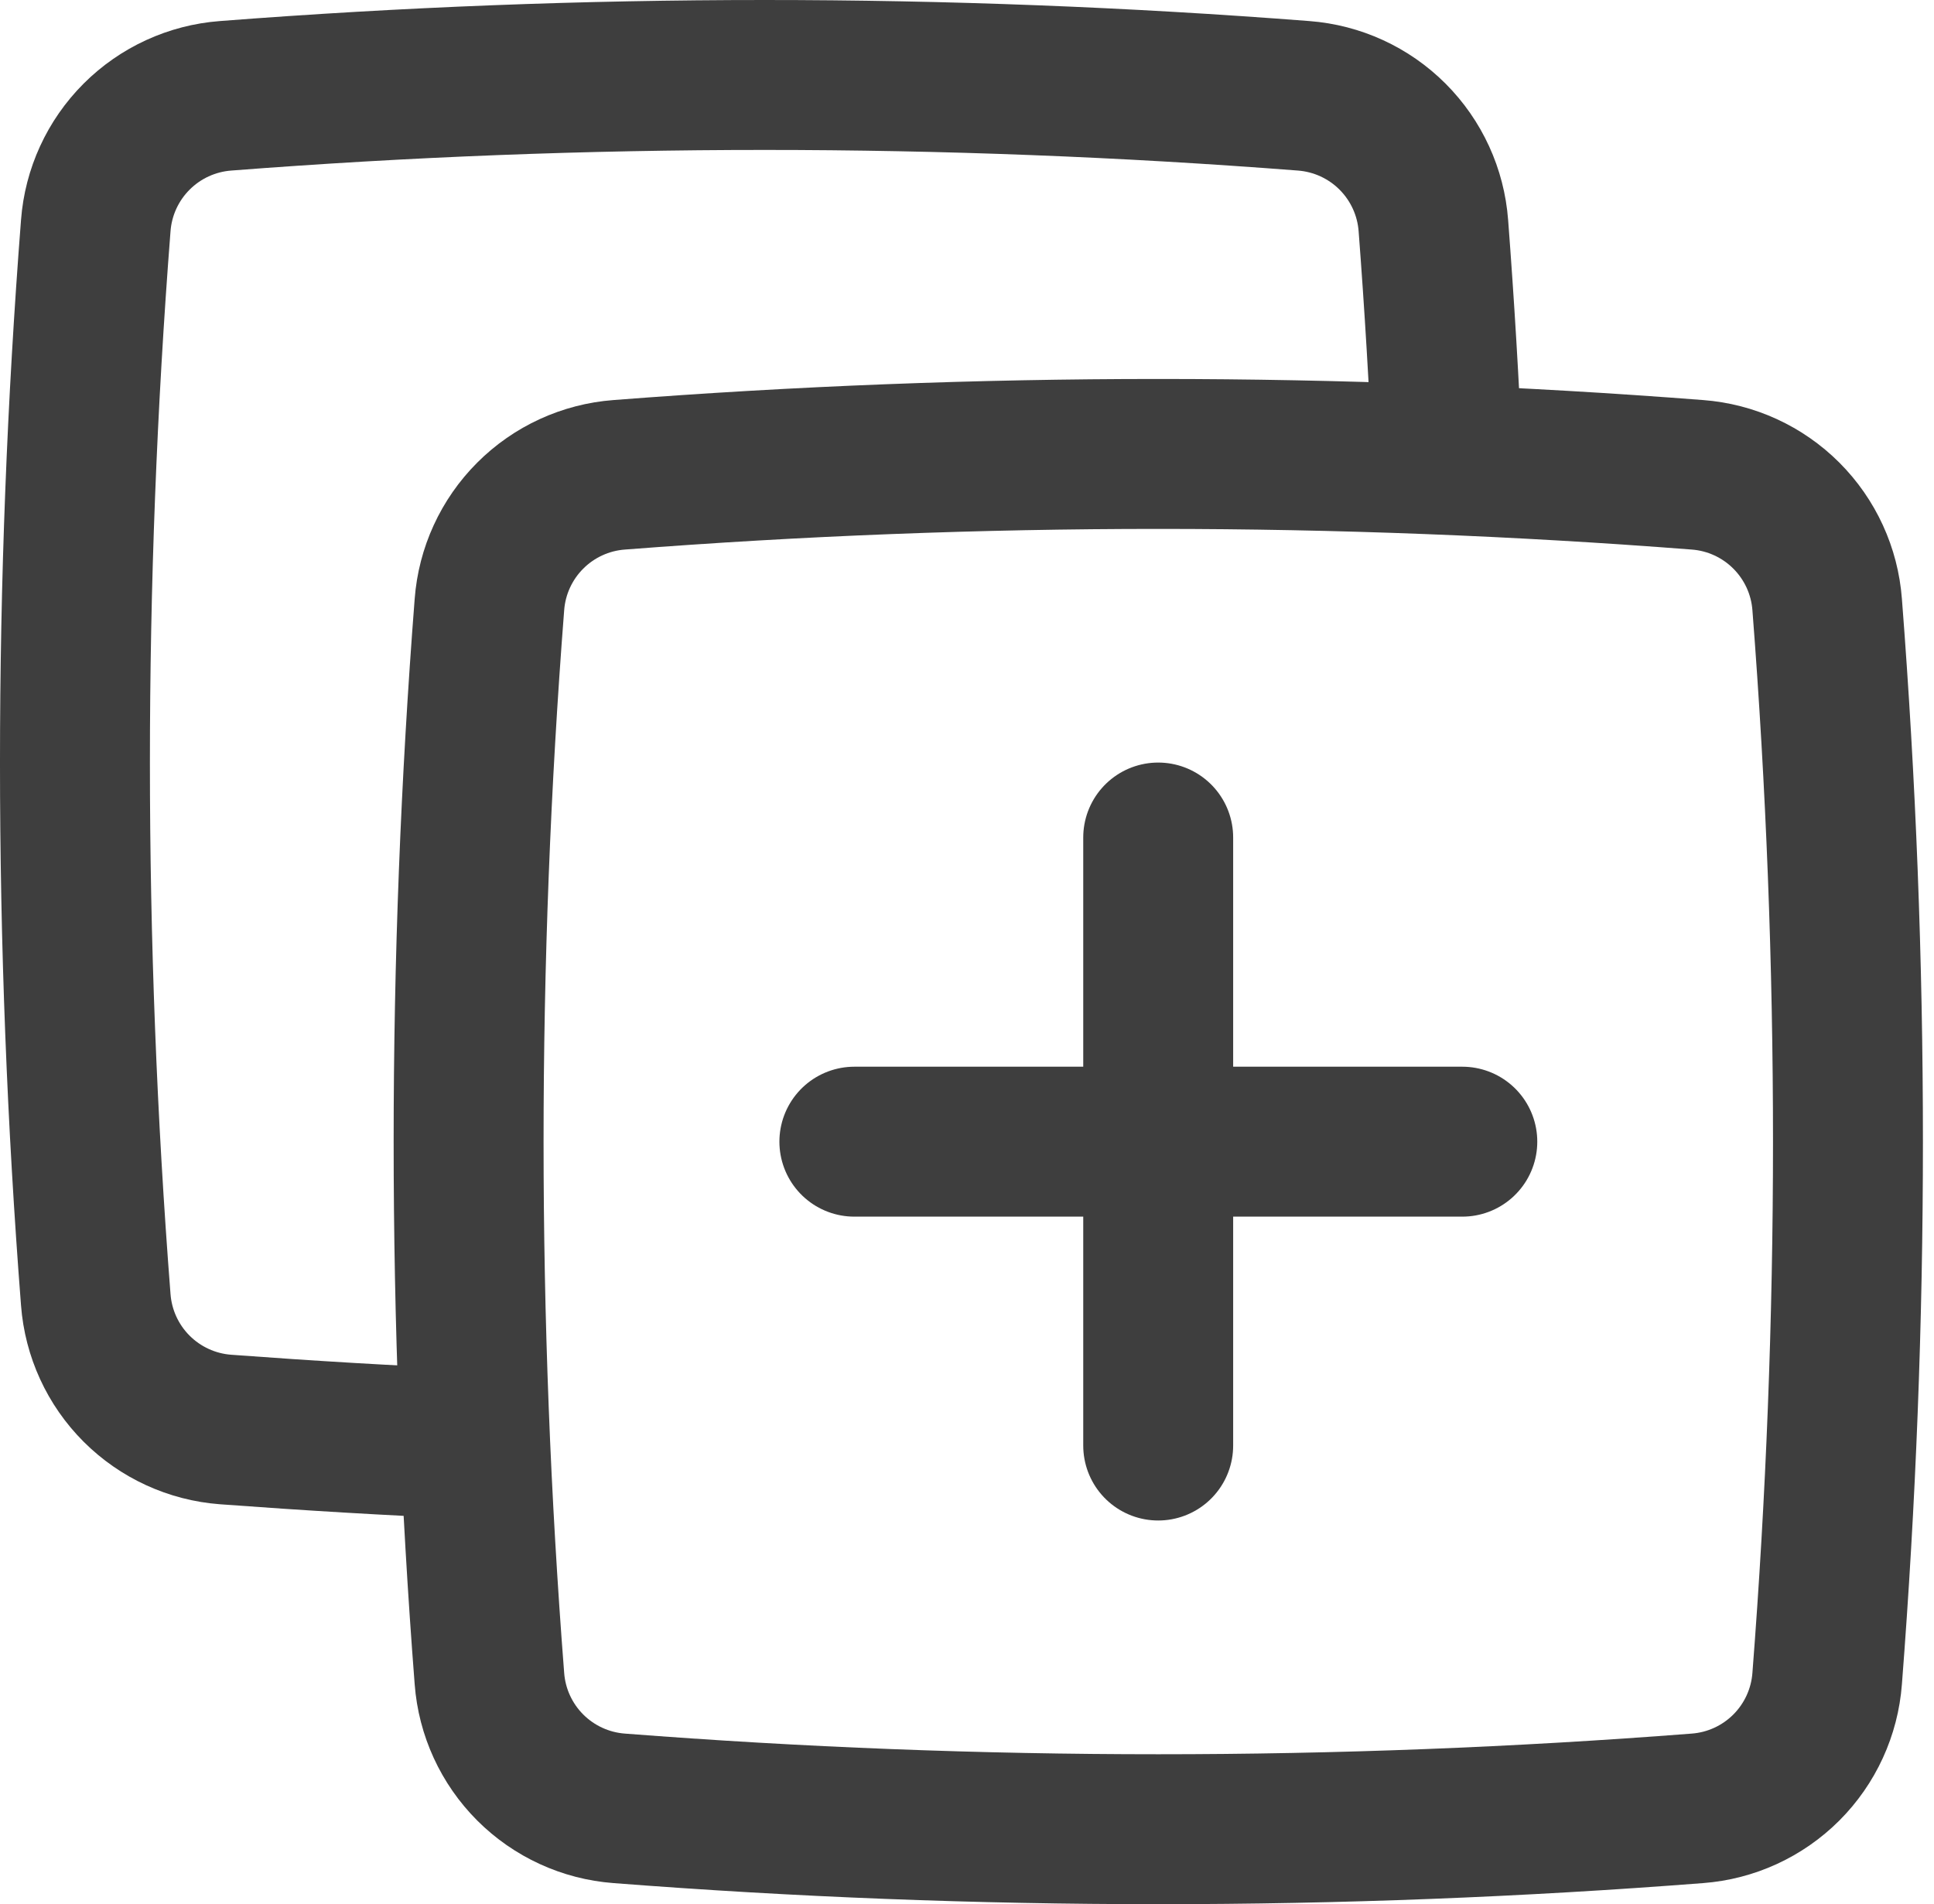 <svg width="129" height="127" viewBox="0 0 129 127" fill="none" xmlns="http://www.w3.org/2000/svg">
<path d="M96.56 30.936C96.328 25.635 96.011 20.338 95.608 15.047C95.439 12.807 94.473 10.702 92.885 9.114C91.297 7.525 89.192 6.559 86.951 6.39C63.018 4.537 38.978 4.537 15.045 6.39C12.805 6.559 10.7 7.525 9.111 9.114C7.523 10.702 6.557 12.807 6.388 15.047C4.537 38.89 4.537 62.841 6.388 86.684C6.557 88.924 7.523 91.03 9.111 92.618C10.7 94.206 12.805 95.172 15.045 95.341C20.623 95.755 26.106 96.082 31.54 96.312" stroke="#3E3E3E" stroke-width="10"/>
<path d="M32.645 111.951C32.813 114.191 33.779 116.296 35.368 117.885C36.956 119.473 39.061 120.439 41.301 120.608C65.237 122.464 89.281 122.464 113.218 120.608C115.457 120.439 117.563 119.473 119.151 117.885C120.739 116.296 121.706 114.191 121.874 111.951C123.724 88.111 123.724 64.163 121.874 40.323C121.706 38.083 120.739 35.978 119.151 34.39C117.563 32.801 115.457 31.835 113.218 31.667C89.281 29.812 65.237 29.812 41.301 31.667C39.061 31.835 36.956 32.801 35.368 34.39C33.779 35.978 32.813 38.083 32.645 40.323C30.794 64.163 30.794 88.111 32.645 111.951Z" stroke="#3E3E3E" stroke-width="10"/>
<path d="M56.987 76.144H97.538" stroke="#3E3E3E" stroke-width="10" stroke-linecap="round"/>
<path d="M77.253 55.859V96.41" stroke="#3E3E3E" stroke-width="10" stroke-linecap="round"/>
</svg>
